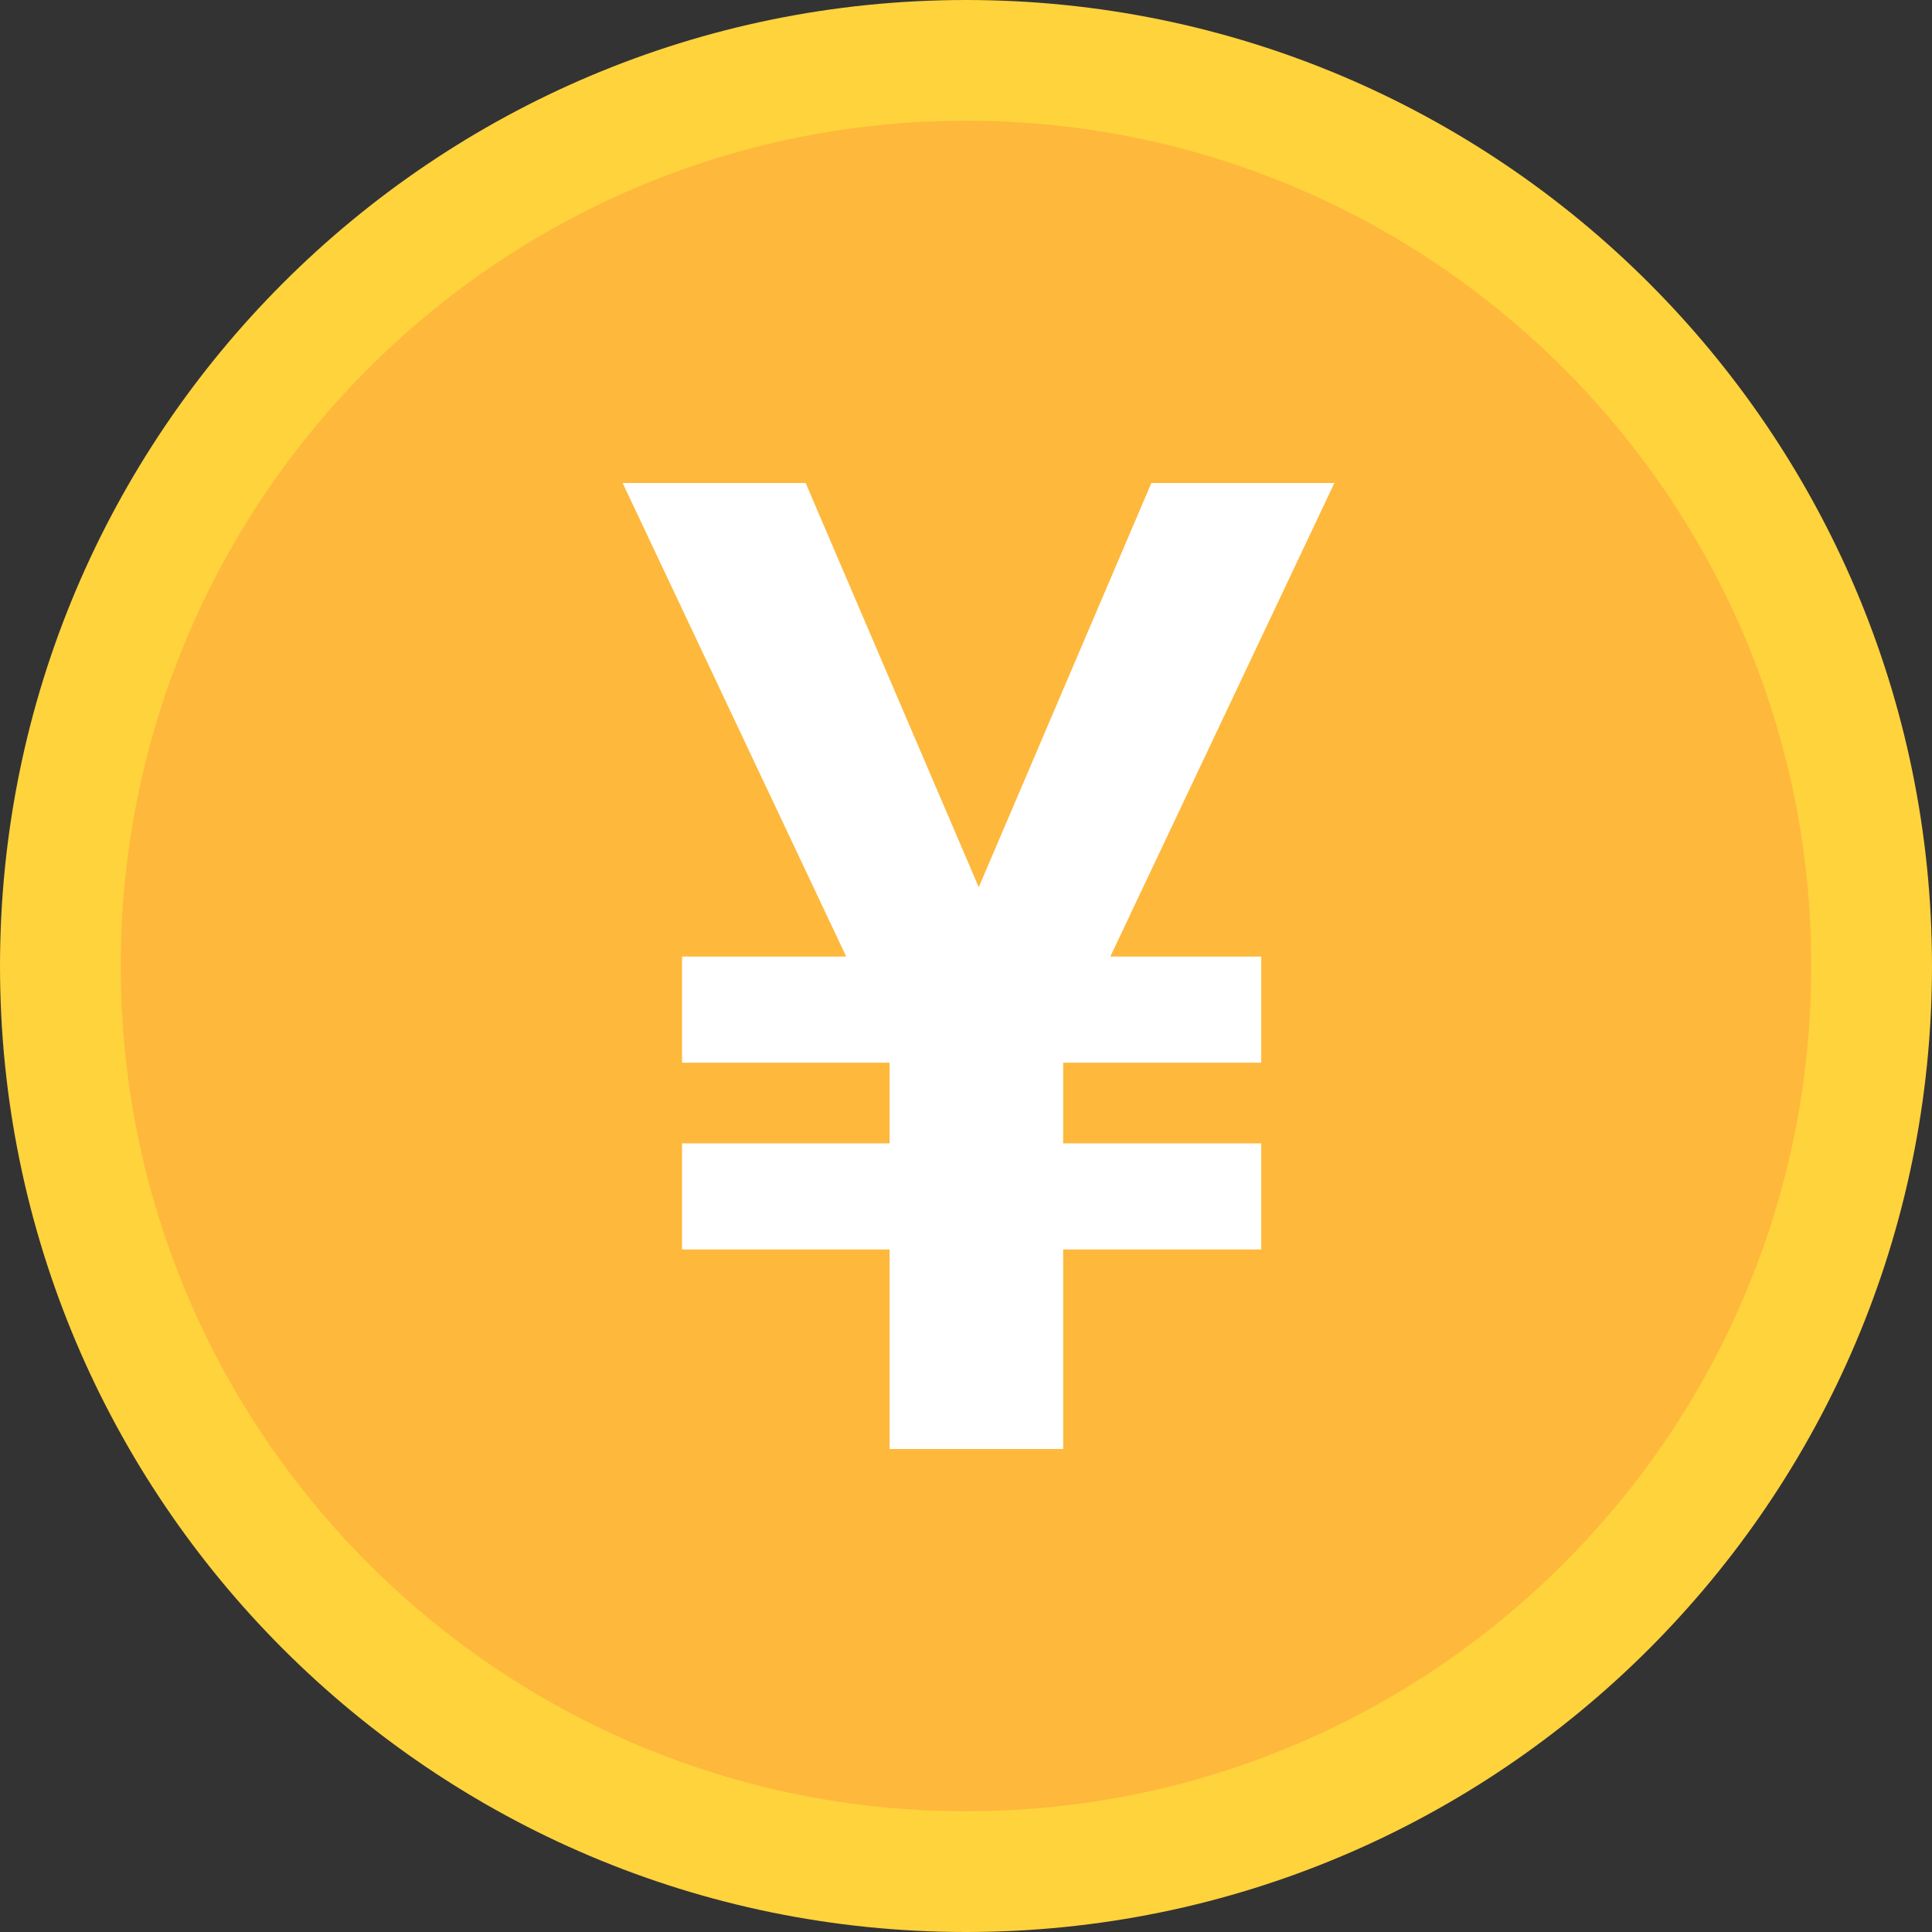 <svg width="40" height="40" viewBox="0 0 40 40" fill="none" xmlns="http://www.w3.org/2000/svg">
<rect x="0" y="0" width="40" height="40" fill="#333333" stroke="none"/>
<path d="M20 40C8.96 40 0 31.04 0 20C0 8.96 8.96 0 20 0C31.04 0 40 8.96 40 20C40 31.04 31.04 40 20 40Z" fill="#FED33C"/>
<path d="M20 37.5C10.34 37.5 2.5 29.66 2.5 20C2.5 10.34 10.34 2.5 20 2.5C29.66 2.5 37.5 10.34 37.5 20C37.5 29.66 29.66 37.5 20 37.5Z" fill="#FEB83C"/>
<path d="M16.68 10H12.891L17.52 19.805H14.121V22.002H18.418V23.672H14.121V25.869H18.418V30H22.012V25.869H26.113V23.672H22.012V22.002H26.113V19.805H22.988L27.627 10H23.838L20.264 18.369L16.68 10Z" fill="white"/>
</svg>

